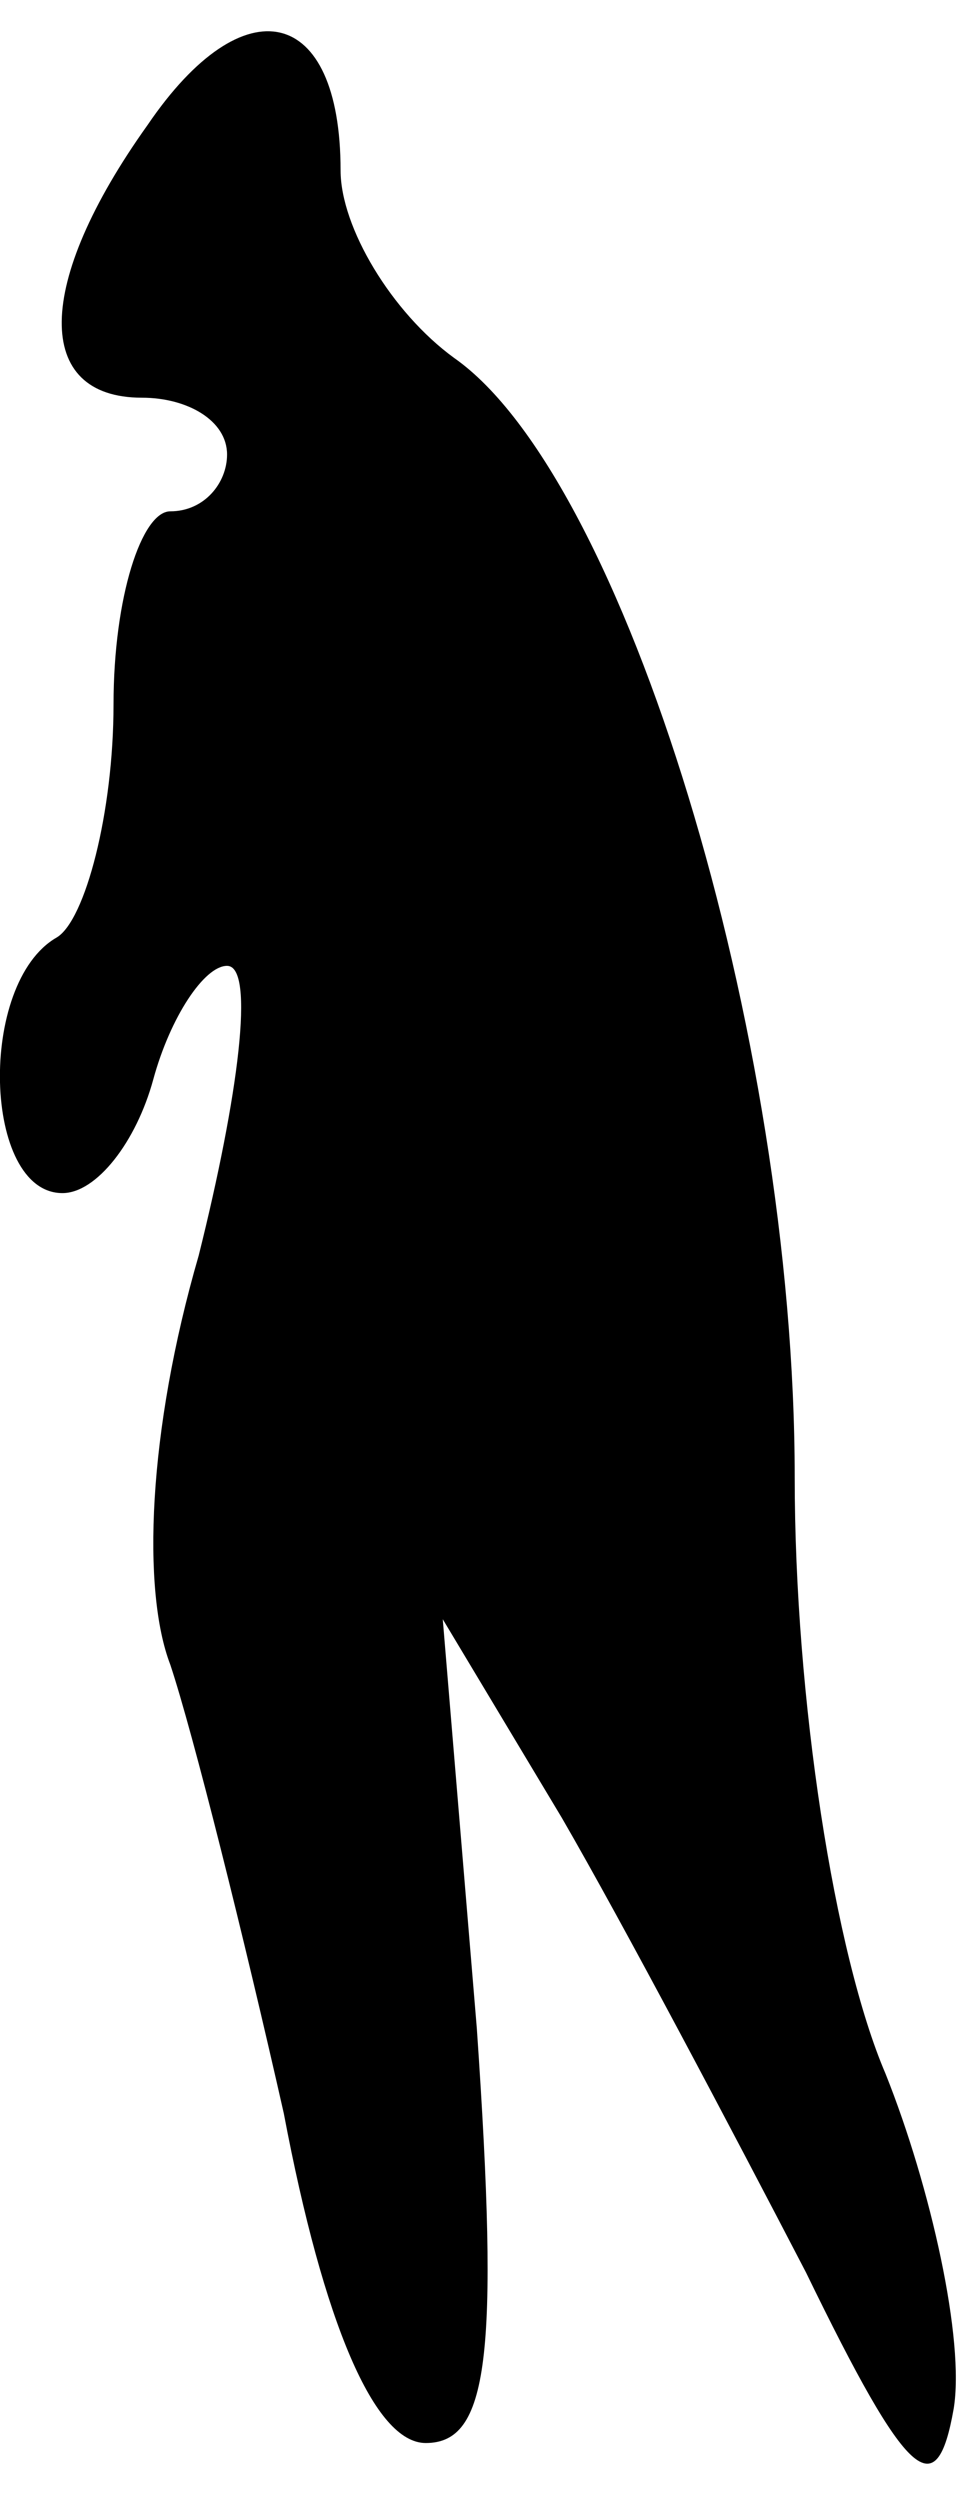 <?xml version="1.0" standalone="no"?>
<!DOCTYPE svg PUBLIC "-//W3C//DTD SVG 20010904//EN"
 "http://www.w3.org/TR/2001/REC-SVG-20010904/DTD/svg10.dtd">
<svg version="1.0" xmlns="http://www.w3.org/2000/svg"
 width="17pt" height="44pt" viewBox="0 0 17 44"
 preserveAspectRatio="xMidYMid meet">
<g transform="translate(0,44) scale(0.1,-0.1)"
fill="#000000" stroke="none">
<path fill="#000000" stroke="none" d="M26 418 c-20 -28 -20 -48 -1 -48 8 0
15 -4 15 -10 0 -5 -4 -10 -10 -10 -5 0 -10 -15 -10 -34 0 -19 -5 -38 -10 -41
-14 -8 -13 -45 1 -45 6 0 13 9 16 20 3 11 9 20 13 20 5 0 2 -23 -5 -51 -9 -31
-10 -59 -5 -72 4 -12 13 -48 20 -79 7 -37 16 -58 25 -58 11 0 13 15 9 73 l-6
72 21 -35 c11 -19 30 -55 43 -80 18 -37 23 -41 26 -24 2 12 -4 39 -12 59 -9
21 -16 66 -16 105 0 78 -30 176 -60 197 -11 8 -20 23 -20 33 0 29 -17 33 -34
8z"/>
</g>
</svg>
